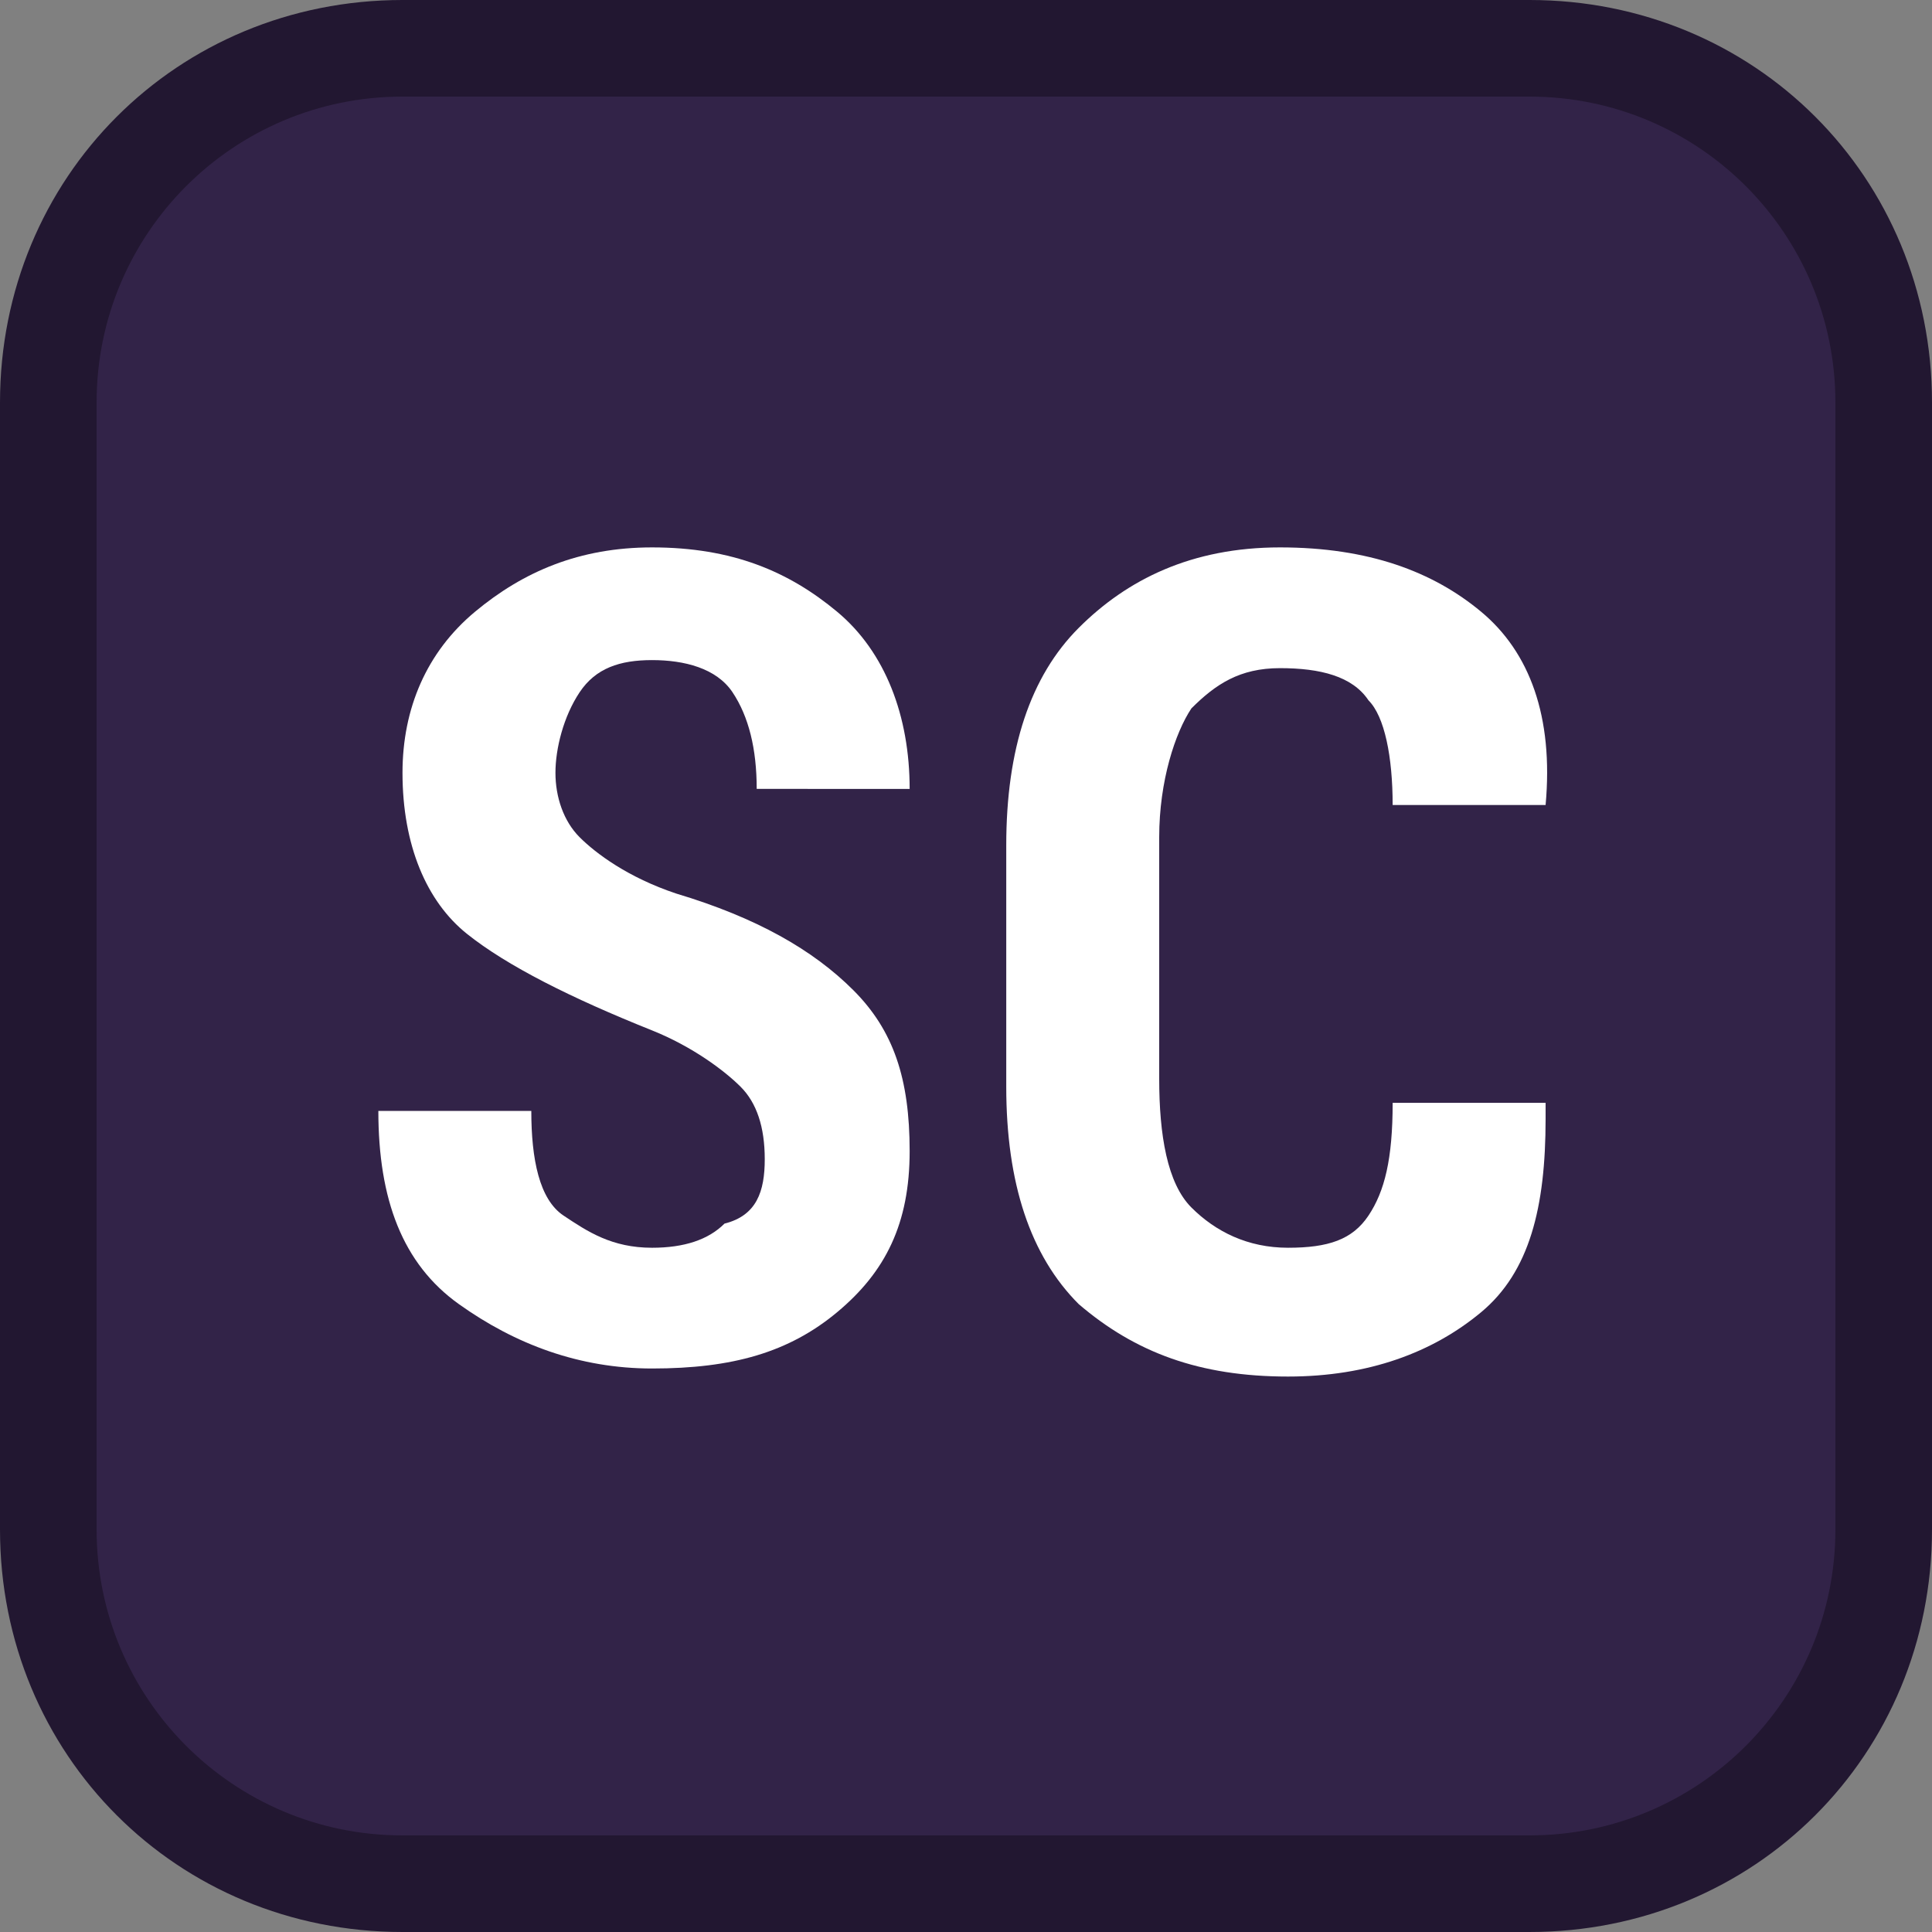 <?xml version="1.0" encoding="utf-8"?>
<!-- Generator: Adobe Illustrator 27.0.1, SVG Export Plug-In . SVG Version: 6.00 Build 0)  -->
<svg version="1.1" id="Layer_1" xmlns="http://www.w3.org/2000/svg" xmlns:xlink="http://www.w3.org/1999/xlink" x="0px" y="0px"
	 viewBox="0 0 24 24" style="enable-background:new 0 0 24 24;" xml:space="preserve">
<rect x="0" y="0" width="24" height="24" fill="#808080" stroke="none"/>
<style type="text/css">
	.st0{fill:#322348;}
	.st1{fill:#221731;}
	.st2{fill:#FFFFFF;}
</style>
<g>
	<path class="st0" d="M5,23.4c-2.4,0-4.4-2-4.4-4.4V5c0-2.4,2-4.4,4.4-4.4h14c2.4,0,4.4,2,4.4,4.4v14c0,2.4-2,4.4-4.4,4.4H5z"/>
	<path class="st1" d="M19,1.2c2.1,0,3.8,1.7,3.8,3.8v14c0,2.1-1.7,3.8-3.8,3.8H5c-2.1,0-3.8-1.7-3.8-3.8V5c0-2.1,1.7-3.8,3.8-3.8H19
		 M19,0H5C2.2,0,0,2.2,0,5v14c0,2.8,2.2,5,5,5h14c2.8,0,5-2.2,5-5V5C24,2.2,21.8,0,19,0L19,0z"/>
</g>
<g>
	<g>
		<g>
			<path class="st2" d="M9.5,14.4c0-0.4-0.1-0.7-0.3-0.9c-0.2-0.2-0.6-0.5-1.1-0.7c-1-0.4-1.8-0.8-2.3-1.2S5,10.5,5,9.6
				c0-0.8,0.3-1.5,0.9-2s1.3-0.8,2.2-0.8c1,0,1.7,0.3,2.3,0.8s0.9,1.3,0.9,2.2l0,0H9.4c0-0.5-0.1-0.9-0.3-1.2s-0.6-0.4-1-0.4
				c-0.4,0-0.7,0.1-0.9,0.4S6.9,9.3,6.9,9.6c0,0.3,0.1,0.6,0.3,0.8s0.6,0.5,1.2,0.7c1,0.3,1.7,0.7,2.2,1.2s0.7,1.1,0.7,2
				c0,0.9-0.3,1.5-0.9,2c-0.6,0.5-1.3,0.7-2.3,0.7c-0.9,0-1.7-0.3-2.4-0.8s-1-1.3-1-2.4l0,0h1.9c0,0.6,0.1,1.1,0.4,1.3
				s0.6,0.4,1.1,0.4c0.4,0,0.7-0.1,0.9-0.3C9.4,15.1,9.5,14.8,9.5,14.4z"/>
		</g>
		<g>
			<path class="st2" d="M19.2,13.9L19.2,13.9c0,1.1-0.2,1.9-0.8,2.4c-0.6,0.5-1.4,0.8-2.4,0.8c-1.1,0-1.9-0.3-2.6-0.9
				c-0.6-0.6-0.9-1.5-0.9-2.7v-3c0-1.2,0.3-2.1,0.9-2.7s1.4-1,2.5-1c1.1,0,1.9,0.3,2.5,0.8c0.6,0.5,0.9,1.3,0.8,2.4l0,0h-1.9
				c0-0.6-0.1-1.1-0.3-1.3c-0.2-0.3-0.6-0.4-1.1-0.4c-0.5,0-0.8,0.2-1.1,0.5c-0.2,0.3-0.4,0.9-0.4,1.6v3c0,0.7,0.1,1.3,0.4,1.6
				s0.7,0.5,1.2,0.5c0.5,0,0.8-0.1,1-0.4c0.2-0.3,0.3-0.7,0.3-1.4H19.2z"/>
		</g>
	</g>
</g>
<g>
</g>
<g>
</g>
<g>
</g>
<g>
</g>
<g>
</g>
<g>
</g>
<g>
</g>
<g>
</g>
<g>
</g>
<g>
</g>
<g>
</g>
<g>
</g>
<g>
</g>
<g>
</g>
<g>
</g>
</svg>
